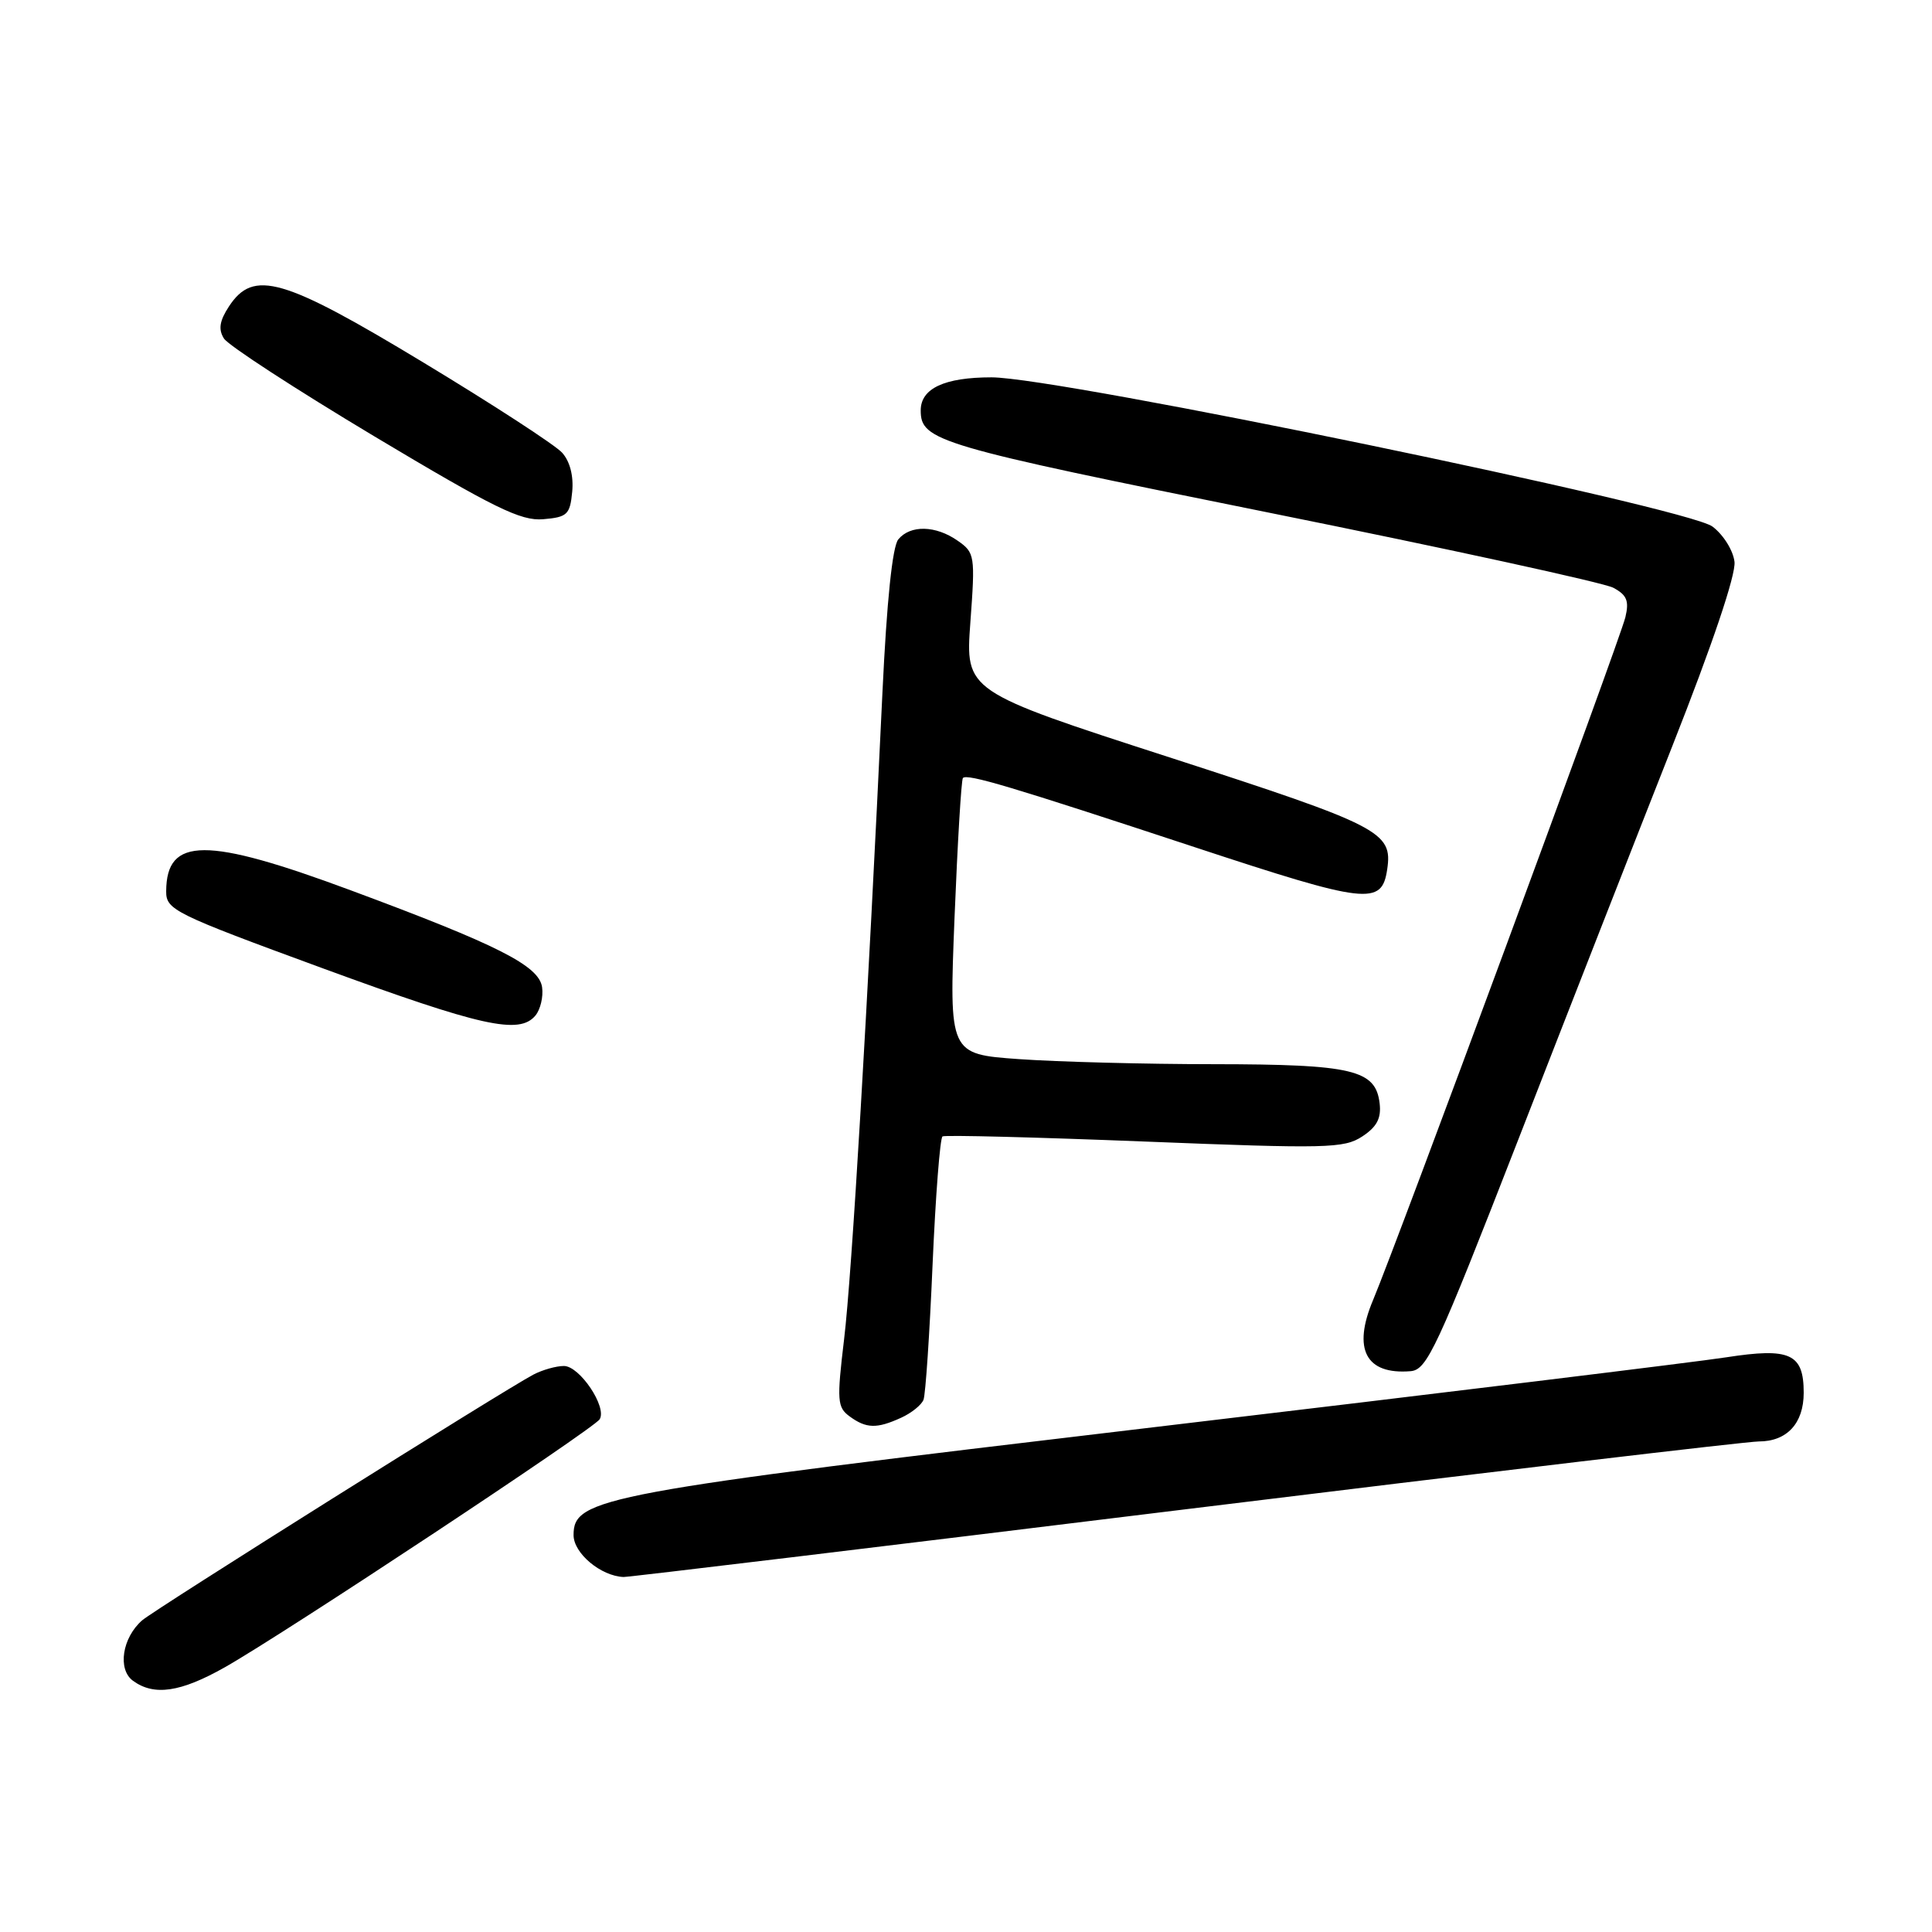 <?xml version="1.0" encoding="UTF-8" standalone="no"?>
<!DOCTYPE svg PUBLIC "-//W3C//DTD SVG 1.1//EN" "http://www.w3.org/Graphics/SVG/1.1/DTD/svg11.dtd" >
<svg xmlns="http://www.w3.org/2000/svg" xmlns:xlink="http://www.w3.org/1999/xlink" version="1.1" viewBox="0 0 256 256">
 <g >
 <path fill="currentColor"
d=" M 29.78 220.93 C 37.52 216.56 78.67 189.34 79.46 188.06 C 80.46 186.44 76.81 181.00 74.72 181.00 C 73.70 181.00 71.89 181.51 70.68 182.14 C 66.75 184.21 20.54 213.23 18.84 214.70 C 16.19 217.01 15.55 221.20 17.62 222.71 C 20.41 224.75 23.92 224.24 29.78 220.93 Z  M 157.00 200.00 C 197.28 195.05 231.50 191.00 233.05 191.00 C 236.78 191.00 239.00 188.60 239.00 184.55 C 239.00 179.36 237.20 178.54 228.74 179.85 C 224.76 180.47 190.68 184.63 153.00 189.10 C 79.52 197.81 76.00 198.46 76.00 203.41 C 76.00 205.82 79.63 208.85 82.63 208.96 C 83.25 208.98 116.72 204.95 157.00 200.00 Z  M 119.40 187.86 C 120.77 187.24 122.11 186.16 122.37 185.47 C 122.64 184.78 123.18 176.73 123.57 167.58 C 123.97 158.43 124.56 150.78 124.89 150.58 C 125.23 150.38 137.29 150.69 151.69 151.26 C 175.81 152.22 178.09 152.17 180.50 150.59 C 182.44 149.32 183.04 148.18 182.81 146.21 C 182.29 141.75 179.25 141.03 160.90 141.01 C 151.78 141.01 140.13 140.70 135.03 140.34 C 125.76 139.68 125.76 139.68 126.48 121.59 C 126.88 111.64 127.38 103.32 127.59 103.09 C 128.17 102.49 133.89 104.20 158.29 112.25 C 181.18 119.80 183.09 120.02 183.81 115.20 C 184.55 110.23 182.99 109.43 154.95 100.35 C 127.91 91.60 127.91 91.60 128.58 82.45 C 129.23 73.61 129.17 73.23 126.90 71.65 C 123.99 69.61 120.63 69.53 119.03 71.47 C 118.25 72.41 117.50 79.66 116.93 91.72 C 114.96 133.64 112.87 169.00 111.85 177.43 C 110.87 185.61 110.94 186.48 112.58 187.68 C 114.79 189.30 116.18 189.33 119.40 187.86 Z  M 201.18 151.00 C 207.71 134.22 216.90 110.75 221.60 98.84 C 226.90 85.42 230.03 76.14 229.83 74.44 C 229.65 72.92 228.34 70.84 226.91 69.77 C 223.45 67.21 140.34 50.00 131.38 50.00 C 125.14 50.00 122.00 51.47 122.00 54.38 C 122.00 58.43 124.12 59.05 168.05 67.91 C 191.96 72.73 212.54 77.22 213.77 77.88 C 215.57 78.84 215.89 79.62 215.37 81.79 C 214.65 84.80 185.11 164.72 181.94 172.26 C 179.19 178.78 180.98 182.17 186.90 181.69 C 189.09 181.52 190.36 178.78 201.18 151.00 Z  M 70.95 134.56 C 71.61 133.76 72.01 132.07 71.83 130.81 C 71.42 127.96 66.01 125.22 46.50 117.98 C 27.31 110.85 22.06 110.87 22.02 118.09 C 22.00 120.56 23.02 121.06 42.75 128.30 C 63.84 136.03 68.81 137.14 70.95 134.56 Z  M 75.82 65.16 C 76.02 63.07 75.52 61.13 74.48 59.98 C 73.57 58.97 65.33 53.61 56.16 48.07 C 37.49 36.78 33.59 35.65 30.34 40.60 C 29.09 42.51 28.91 43.64 29.67 44.85 C 30.23 45.76 39.19 51.58 49.57 57.80 C 65.49 67.32 69.00 69.05 71.97 68.80 C 75.17 68.53 75.53 68.19 75.82 65.16 Z "/>
</g>
</svg>